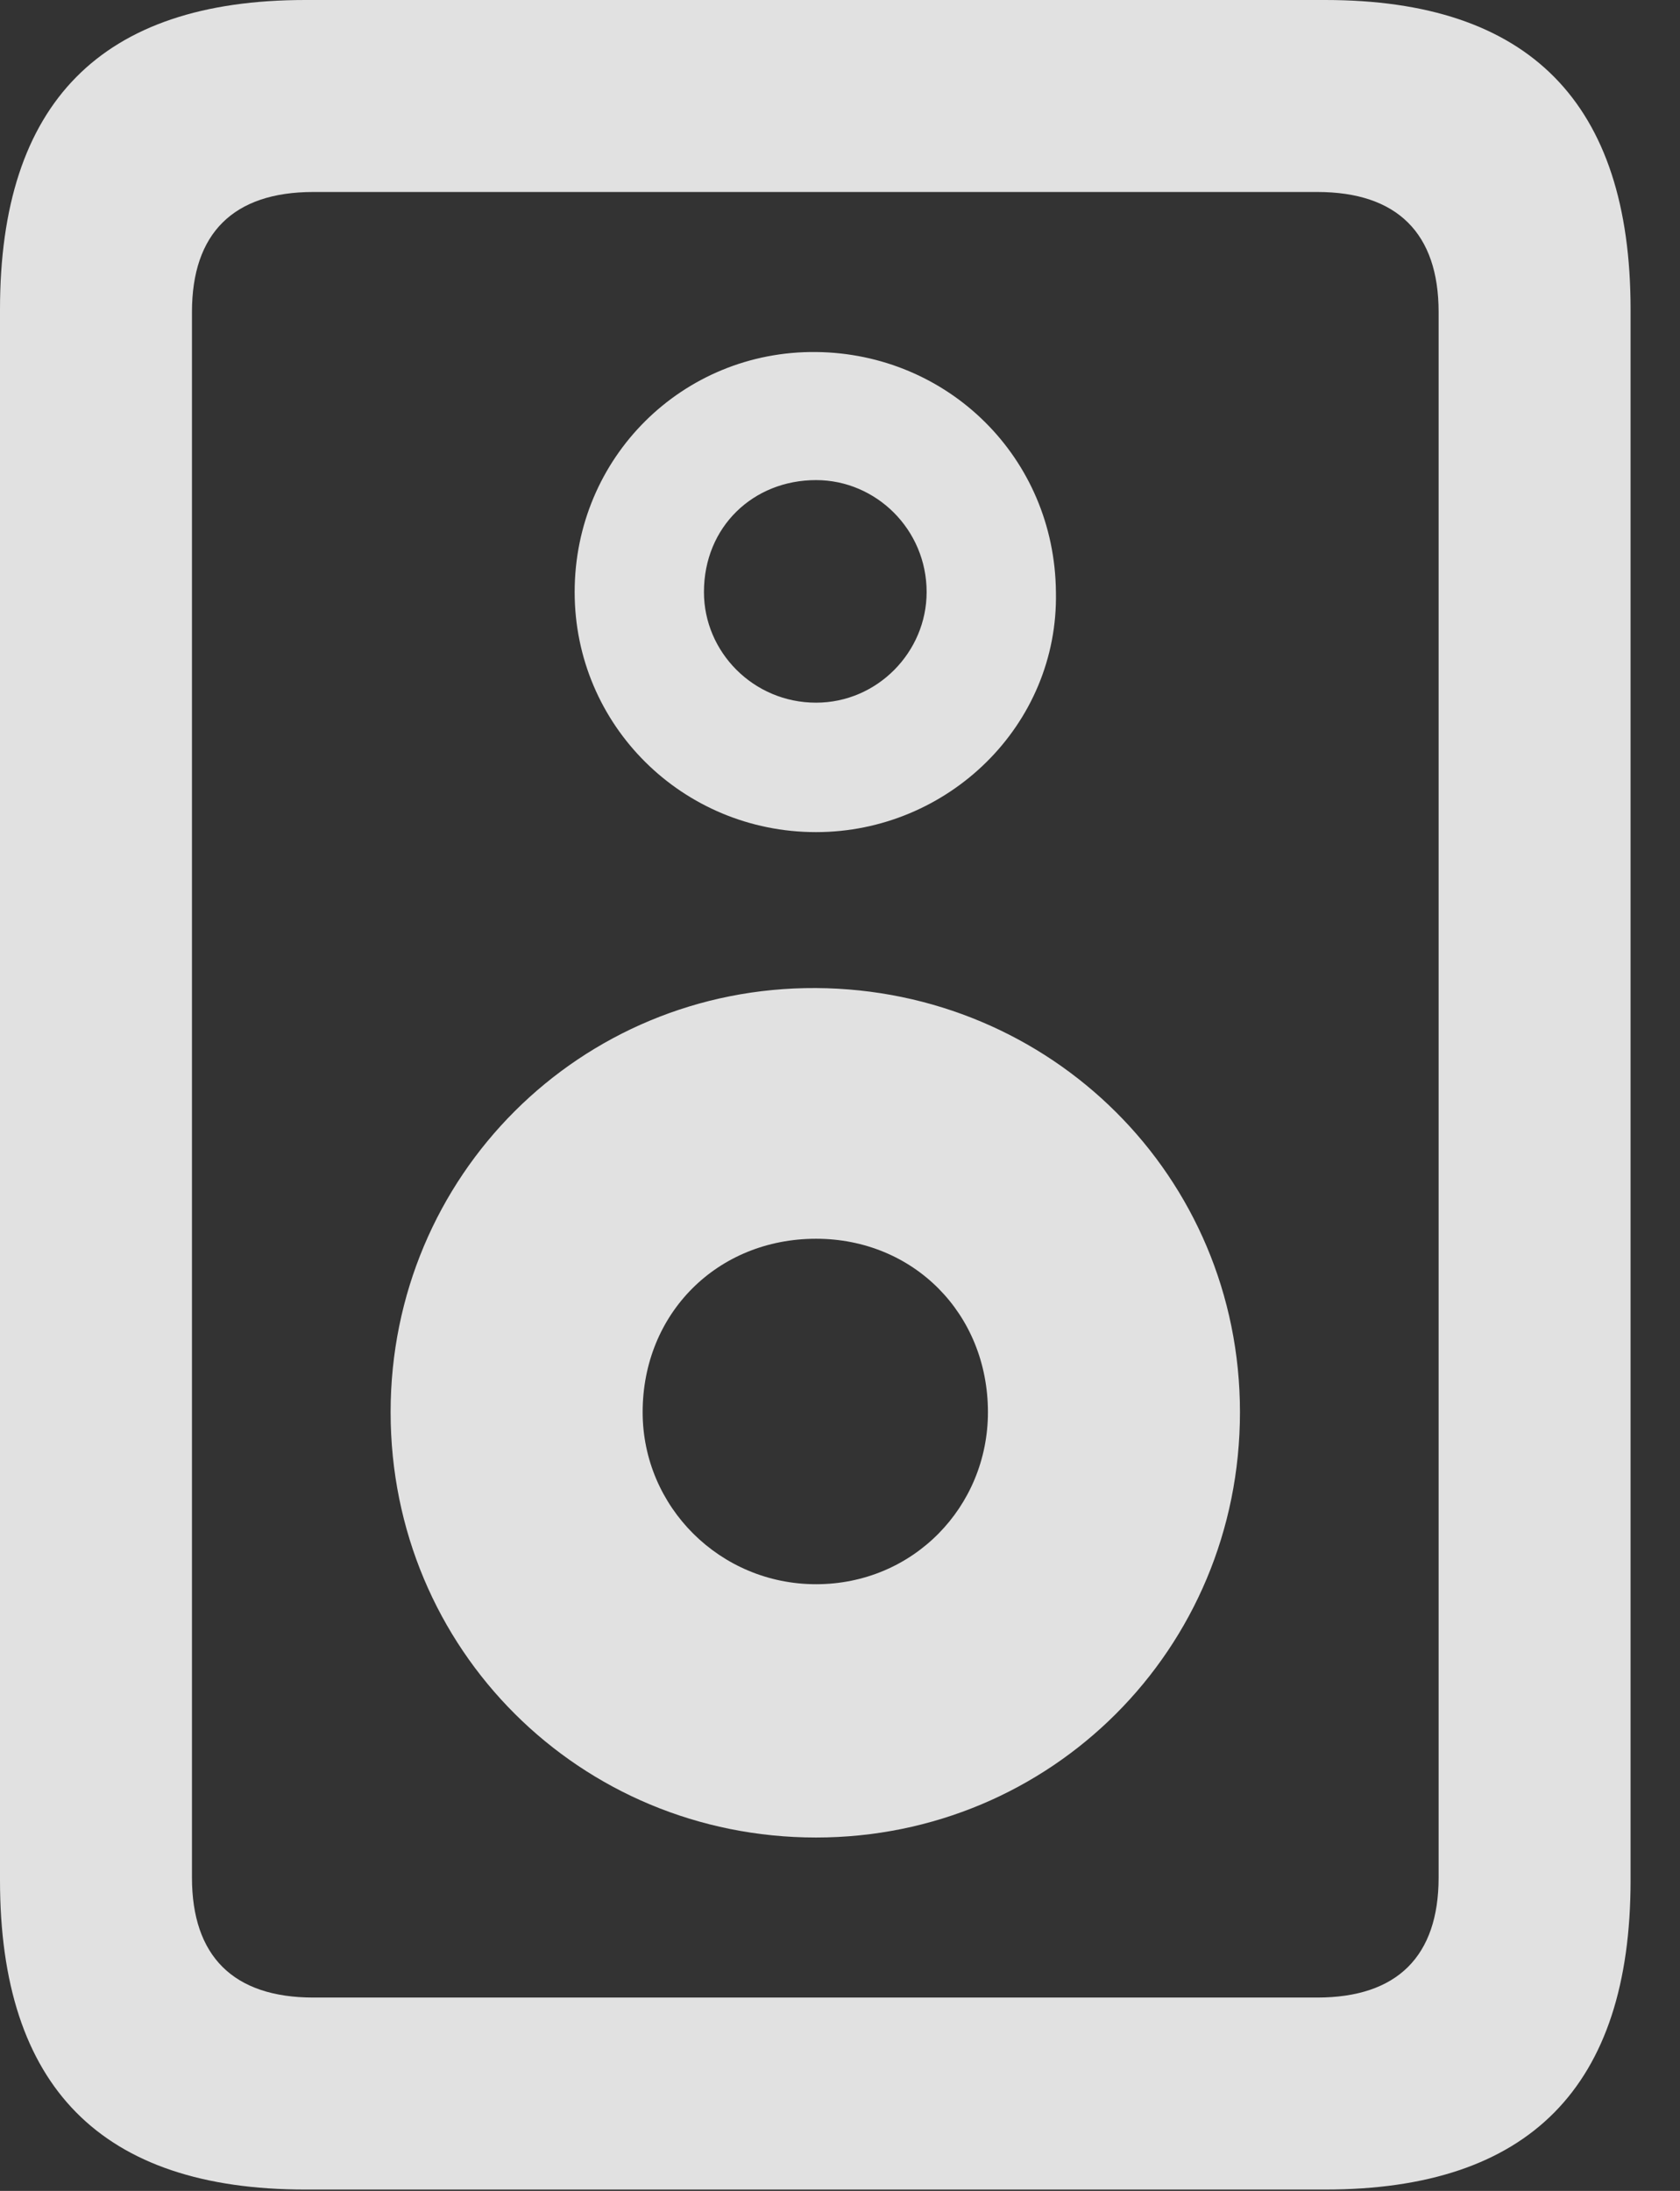 <?xml version="1.0" encoding="UTF-8"?>
<!--Generator: Apple Native CoreSVG 232.5-->
<!DOCTYPE svg
PUBLIC "-//W3C//DTD SVG 1.1//EN"
       "http://www.w3.org/Graphics/SVG/1.1/DTD/svg11.dtd">
<svg version="1.1" xmlns="http://www.w3.org/2000/svg" xmlns:xlink="http://www.w3.org/1999/xlink" width="12.305" height="16.045">
 <rect width="100%" height="100%" fill="#333333" stroke="none"/>
 <g>
  <rect height="16.045" opacity="0" width="12.305" x="0" y="0"/>
  <path d="M0 2.266L0 13.77C0 15.283 0.742 16.035 2.236 16.035L9.707 16.035C11.201 16.035 11.943 15.283 11.943 13.77L11.943 2.266C11.943 0.752 11.201 0 9.707 0L2.236 0C0.742 0 0 0.752 0 2.266ZM1.406 2.285C1.406 1.709 1.709 1.406 2.295 1.406L9.648 1.406C10.234 1.406 10.537 1.709 10.537 2.285L10.537 13.75C10.537 14.326 10.234 14.629 9.648 14.629L2.295 14.629C1.709 14.629 1.406 14.326 1.406 13.75ZM5.977 13.457C7.695 13.457 9.082 12.08 9.082 10.342C9.082 8.613 7.695 7.246 5.977 7.236C4.248 7.227 2.861 8.613 2.861 10.342C2.861 12.08 4.248 13.457 5.977 13.457ZM5.977 11.602C5.273 11.602 4.707 11.035 4.707 10.342C4.707 9.619 5.254 9.072 5.977 9.072C6.689 9.072 7.236 9.619 7.236 10.342C7.236 11.035 6.689 11.602 5.977 11.602ZM5.977 6.094C6.943 6.094 7.754 5.312 7.734 4.336C7.725 3.35 6.943 2.588 5.977 2.578C5 2.568 4.209 3.35 4.209 4.336C4.209 5.312 5 6.094 5.977 6.094ZM5.977 5.146C5.518 5.146 5.156 4.775 5.156 4.336C5.156 3.857 5.518 3.516 5.977 3.516C6.416 3.516 6.787 3.877 6.787 4.336C6.787 4.775 6.426 5.146 5.977 5.146Z" fill="#ffffff" fill-opacity="0.85"/>
 </g>
</svg>
